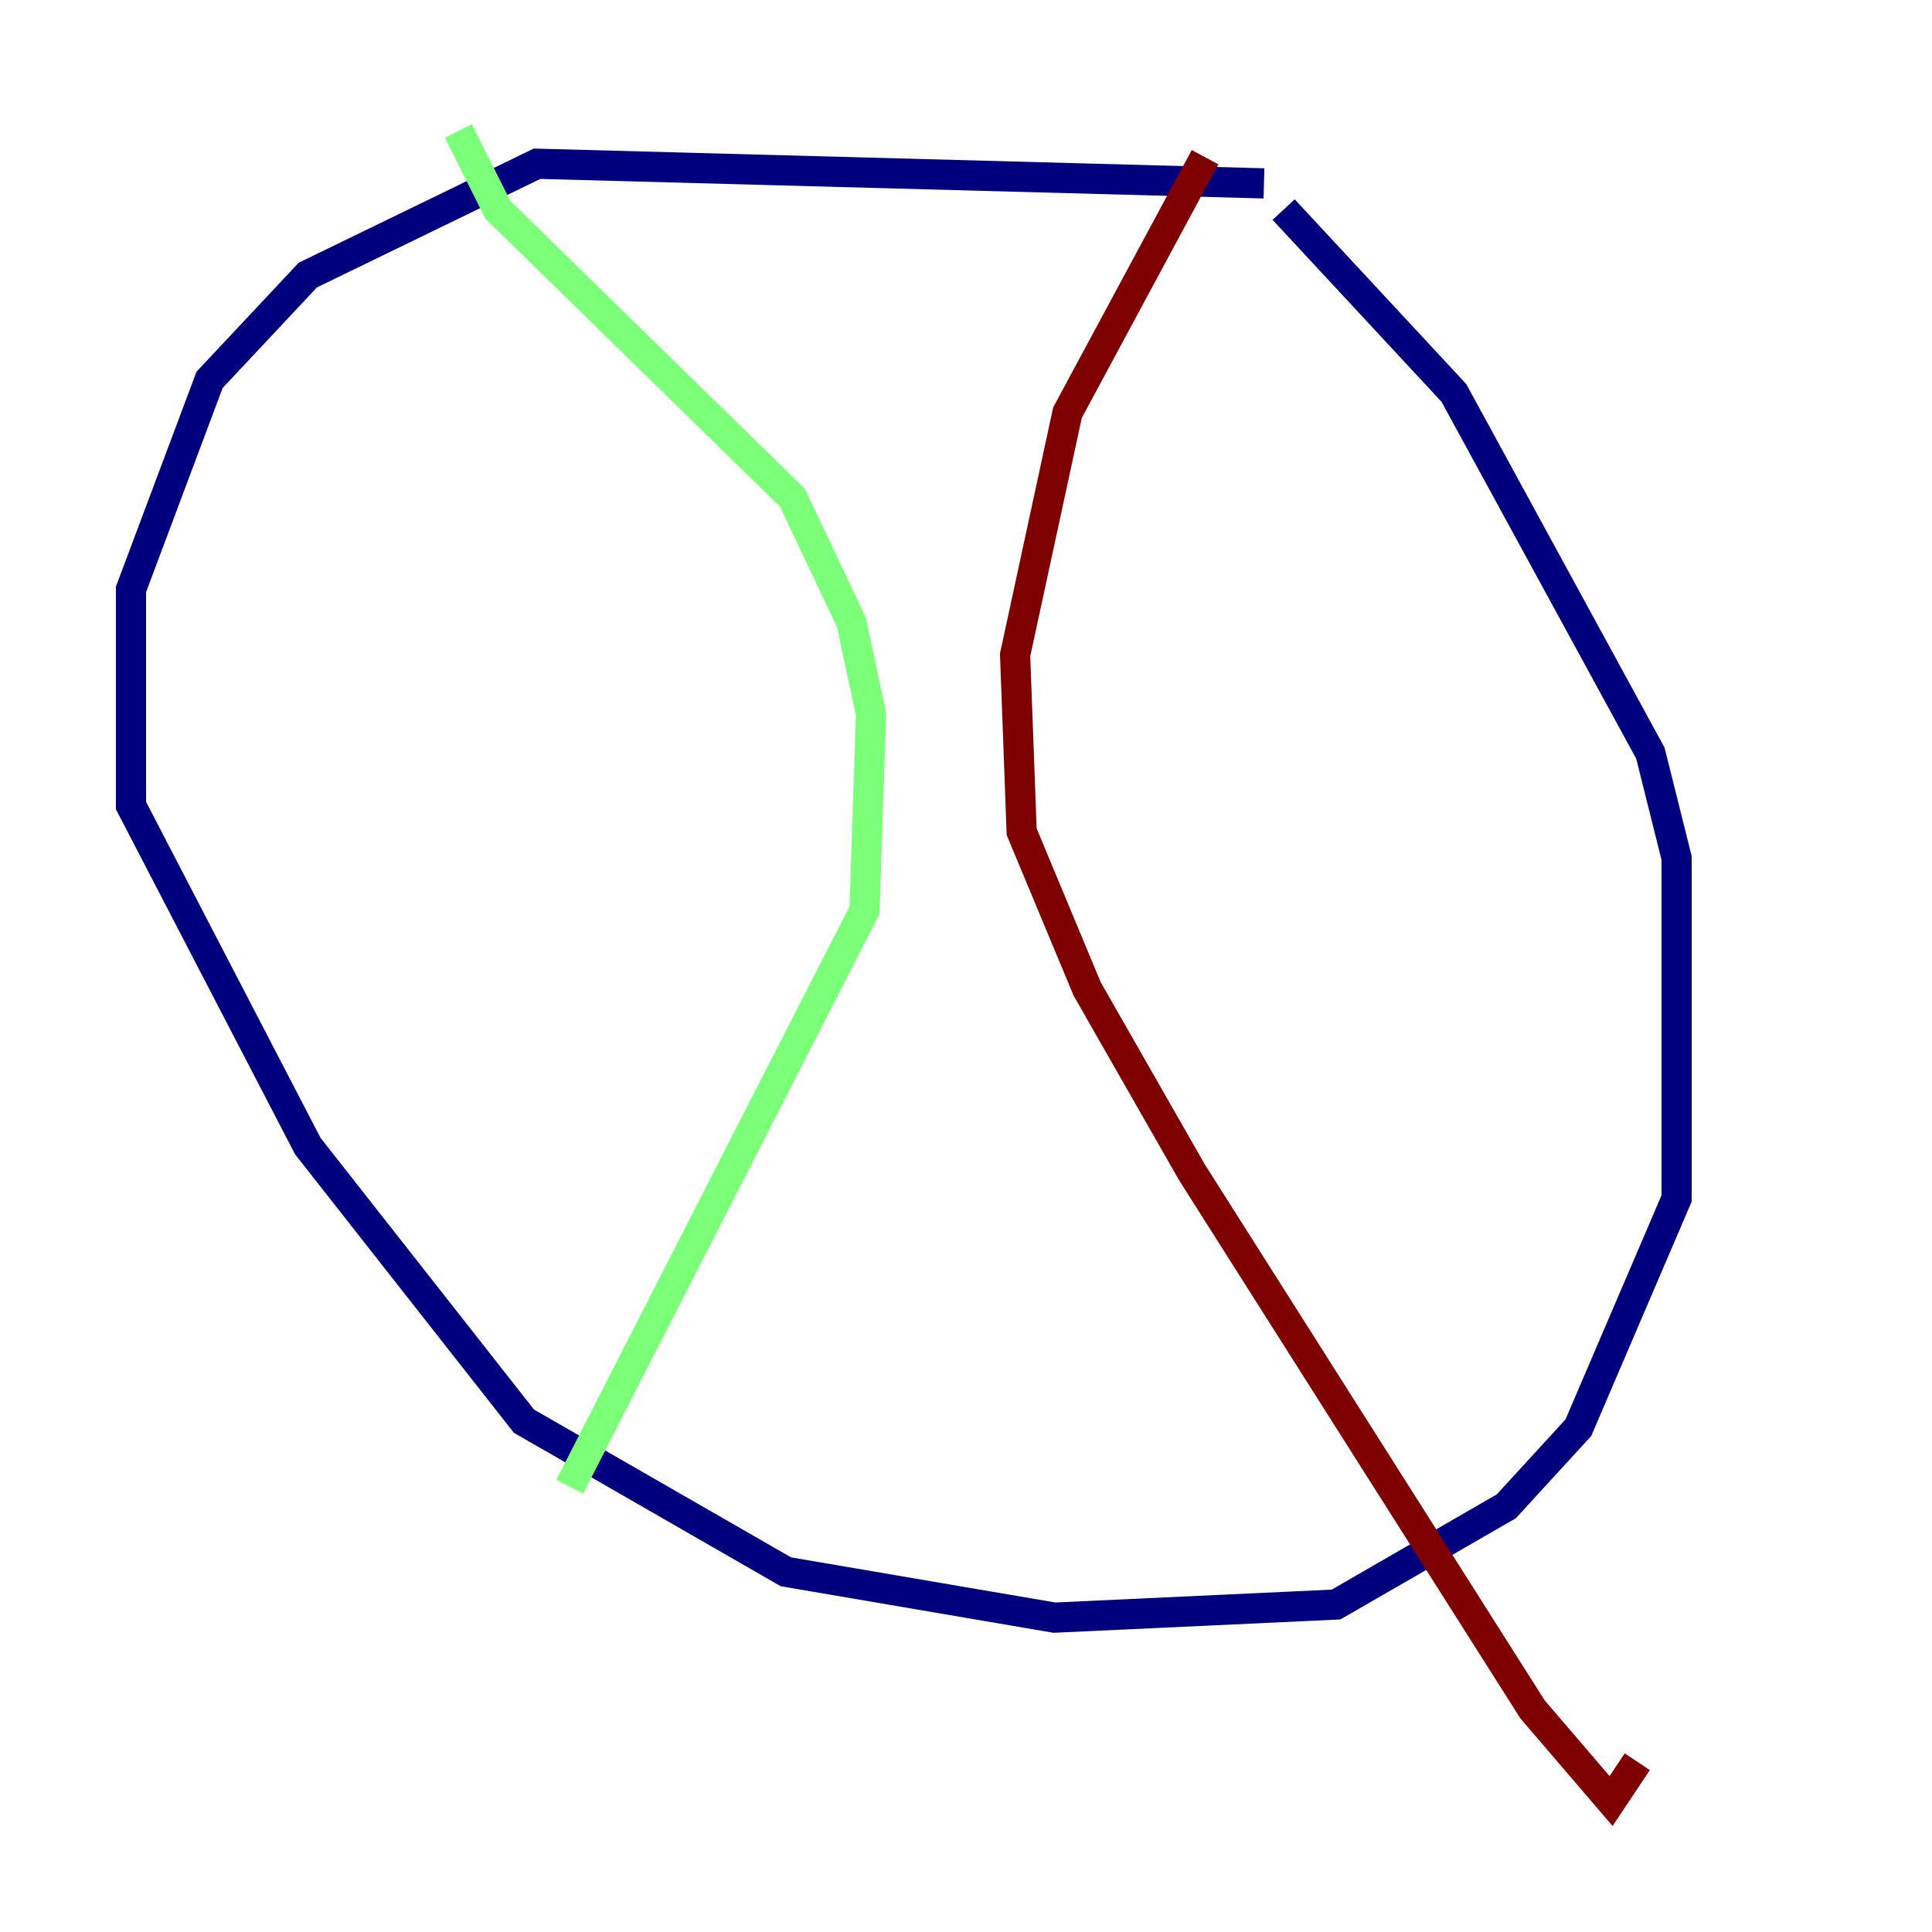 <?xml version="1.0" encoding="utf-8" ?>
<svg baseProfile="tiny" height="128" version="1.2" viewBox="0,0,128,128" width="128" xmlns="http://www.w3.org/2000/svg" xmlns:ev="http://www.w3.org/2001/xml-events" xmlns:xlink="http://www.w3.org/1999/xlink"><defs /><polyline fill="none" points="83.742,12.149 35.58,10.848 20.393,18.224 13.885,25.166 8.678,39.051 8.678,53.37 20.393,75.932 34.712,94.156 52.068,104.136 69.858,107.173 88.515,106.305 99.797,99.797 104.57,94.59 111.078,79.403 111.078,56.841 109.342,49.898 96.325,26.034 85.044,13.885" stroke="#00007f" stroke-width="2" /><polyline fill="none" points="30.373,8.678 32.976,13.885 52.502,32.976 56.407,41.22 57.709,47.295 57.275,60.312 37.749,98.495" stroke="#7cff79" stroke-width="2" /><polyline fill="none" points="79.837,10.414 70.725,27.336 67.254,43.39 67.688,55.105 72.027,65.519 78.969,77.668 101.532,113.248 106.739,119.322 108.475,116.719" stroke="#7f0000" stroke-width="2" /></svg>